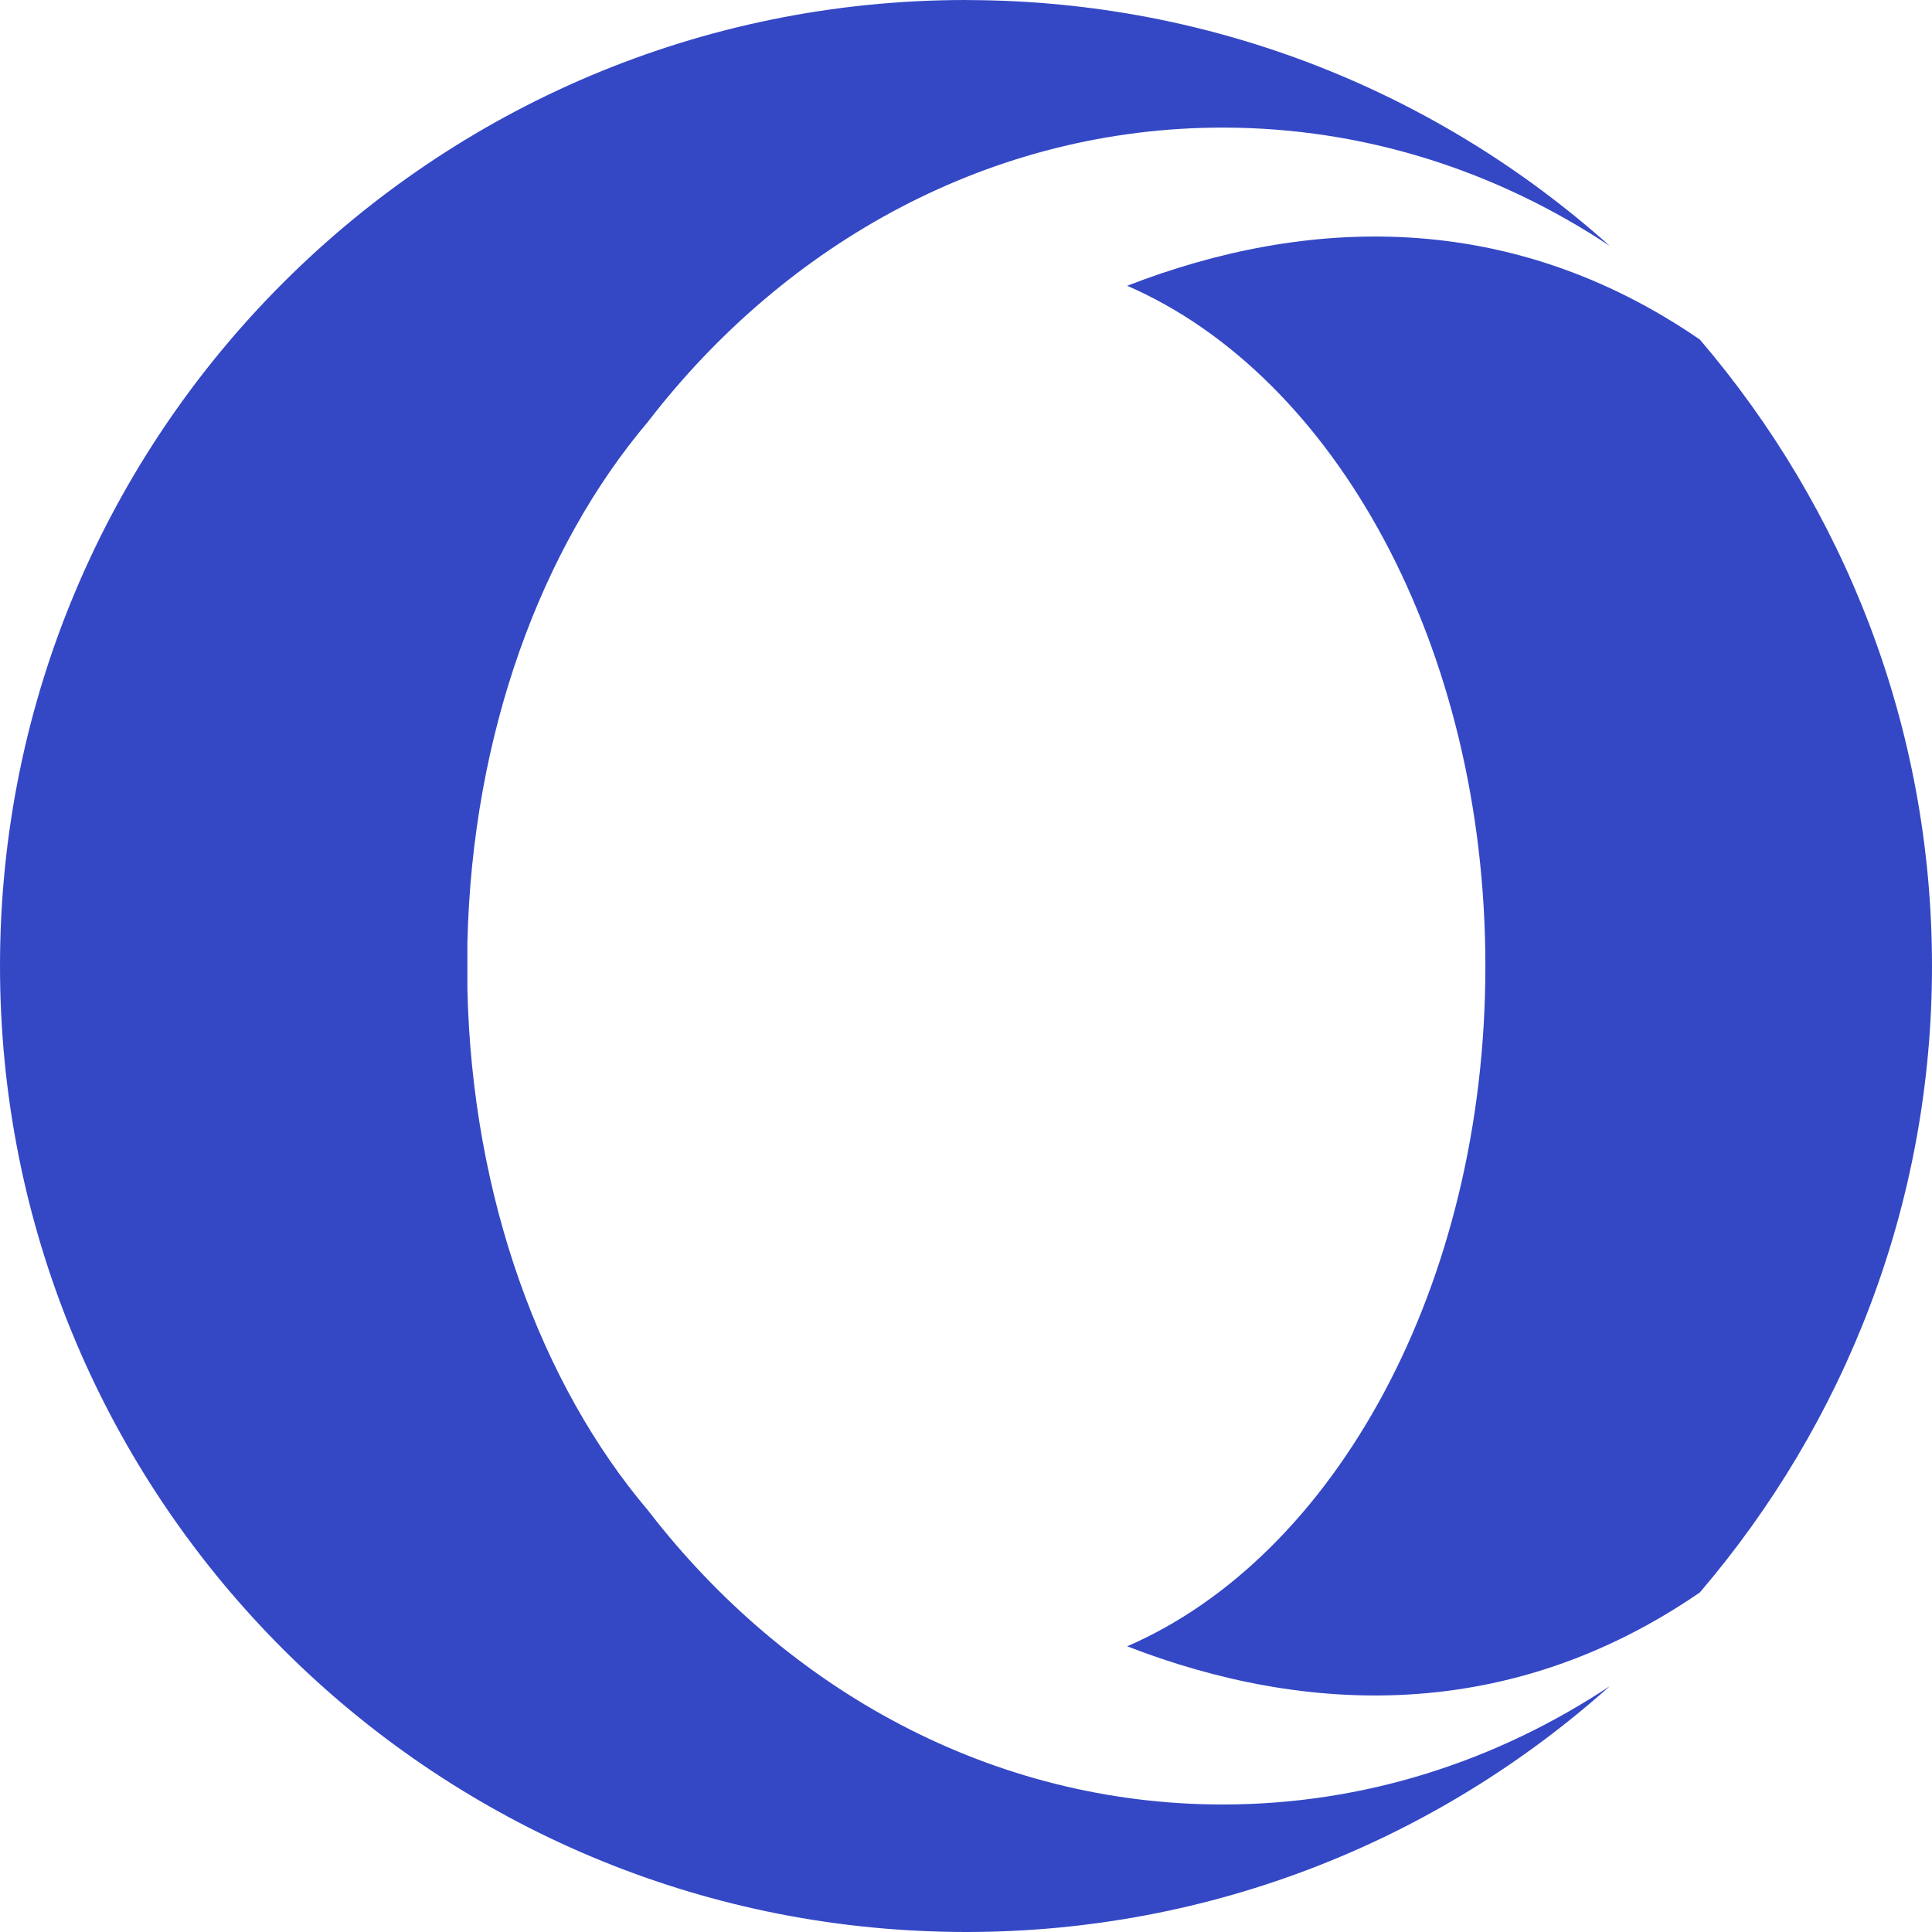 <svg class="nc-icon glyph" xmlns="http://www.w3.org/2000/svg" xmlns:xlink="http://www.w3.org/1999/xlink" x="0px" y="0px" width="24px" height="24px" viewBox="0 0 24 24"><g>
<path data-color="color-2" fill="#3448C5" d="M21.116,4.218c-2.361-1.623-4.884-1.533-7.114-0.668c2.578,1.118,4.45,4.478,4.45,8.451
	c0,3.972-1.872,7.333-4.45,8.45c2.23,0.864,4.752,0.954,7.114-0.669C22.908,17.686,24,14.974,24,12S22.908,6.314,21.116,4.218z"></path>
<path fill="#3448C5" d="M8.05,18.763c-1.327-1.566-2.186-3.882-2.244-6.48c0-0.007,0-0.559,0-0.565
	c0.058-2.598,0.918-4.914,2.244-6.48c1.722-2.236,4.281-3.653,7.138-3.653c1.758,0,3.403,0.537,4.809,1.47
	c-2.112-1.89-4.898-3.043-7.953-3.054C12.03,0.001,12.015,0,12,0C5.373,0,0,5.373,0,12c0,6.436,5.066,11.688,11.428,11.986
	C11.618,23.995,11.808,24,12,24c3.072,0,5.874-1.155,7.997-3.054c-1.406,0.933-3.051,1.47-4.809,1.47
	C12.331,22.416,9.772,20.998,8.05,18.763z"></path>
</g></svg>